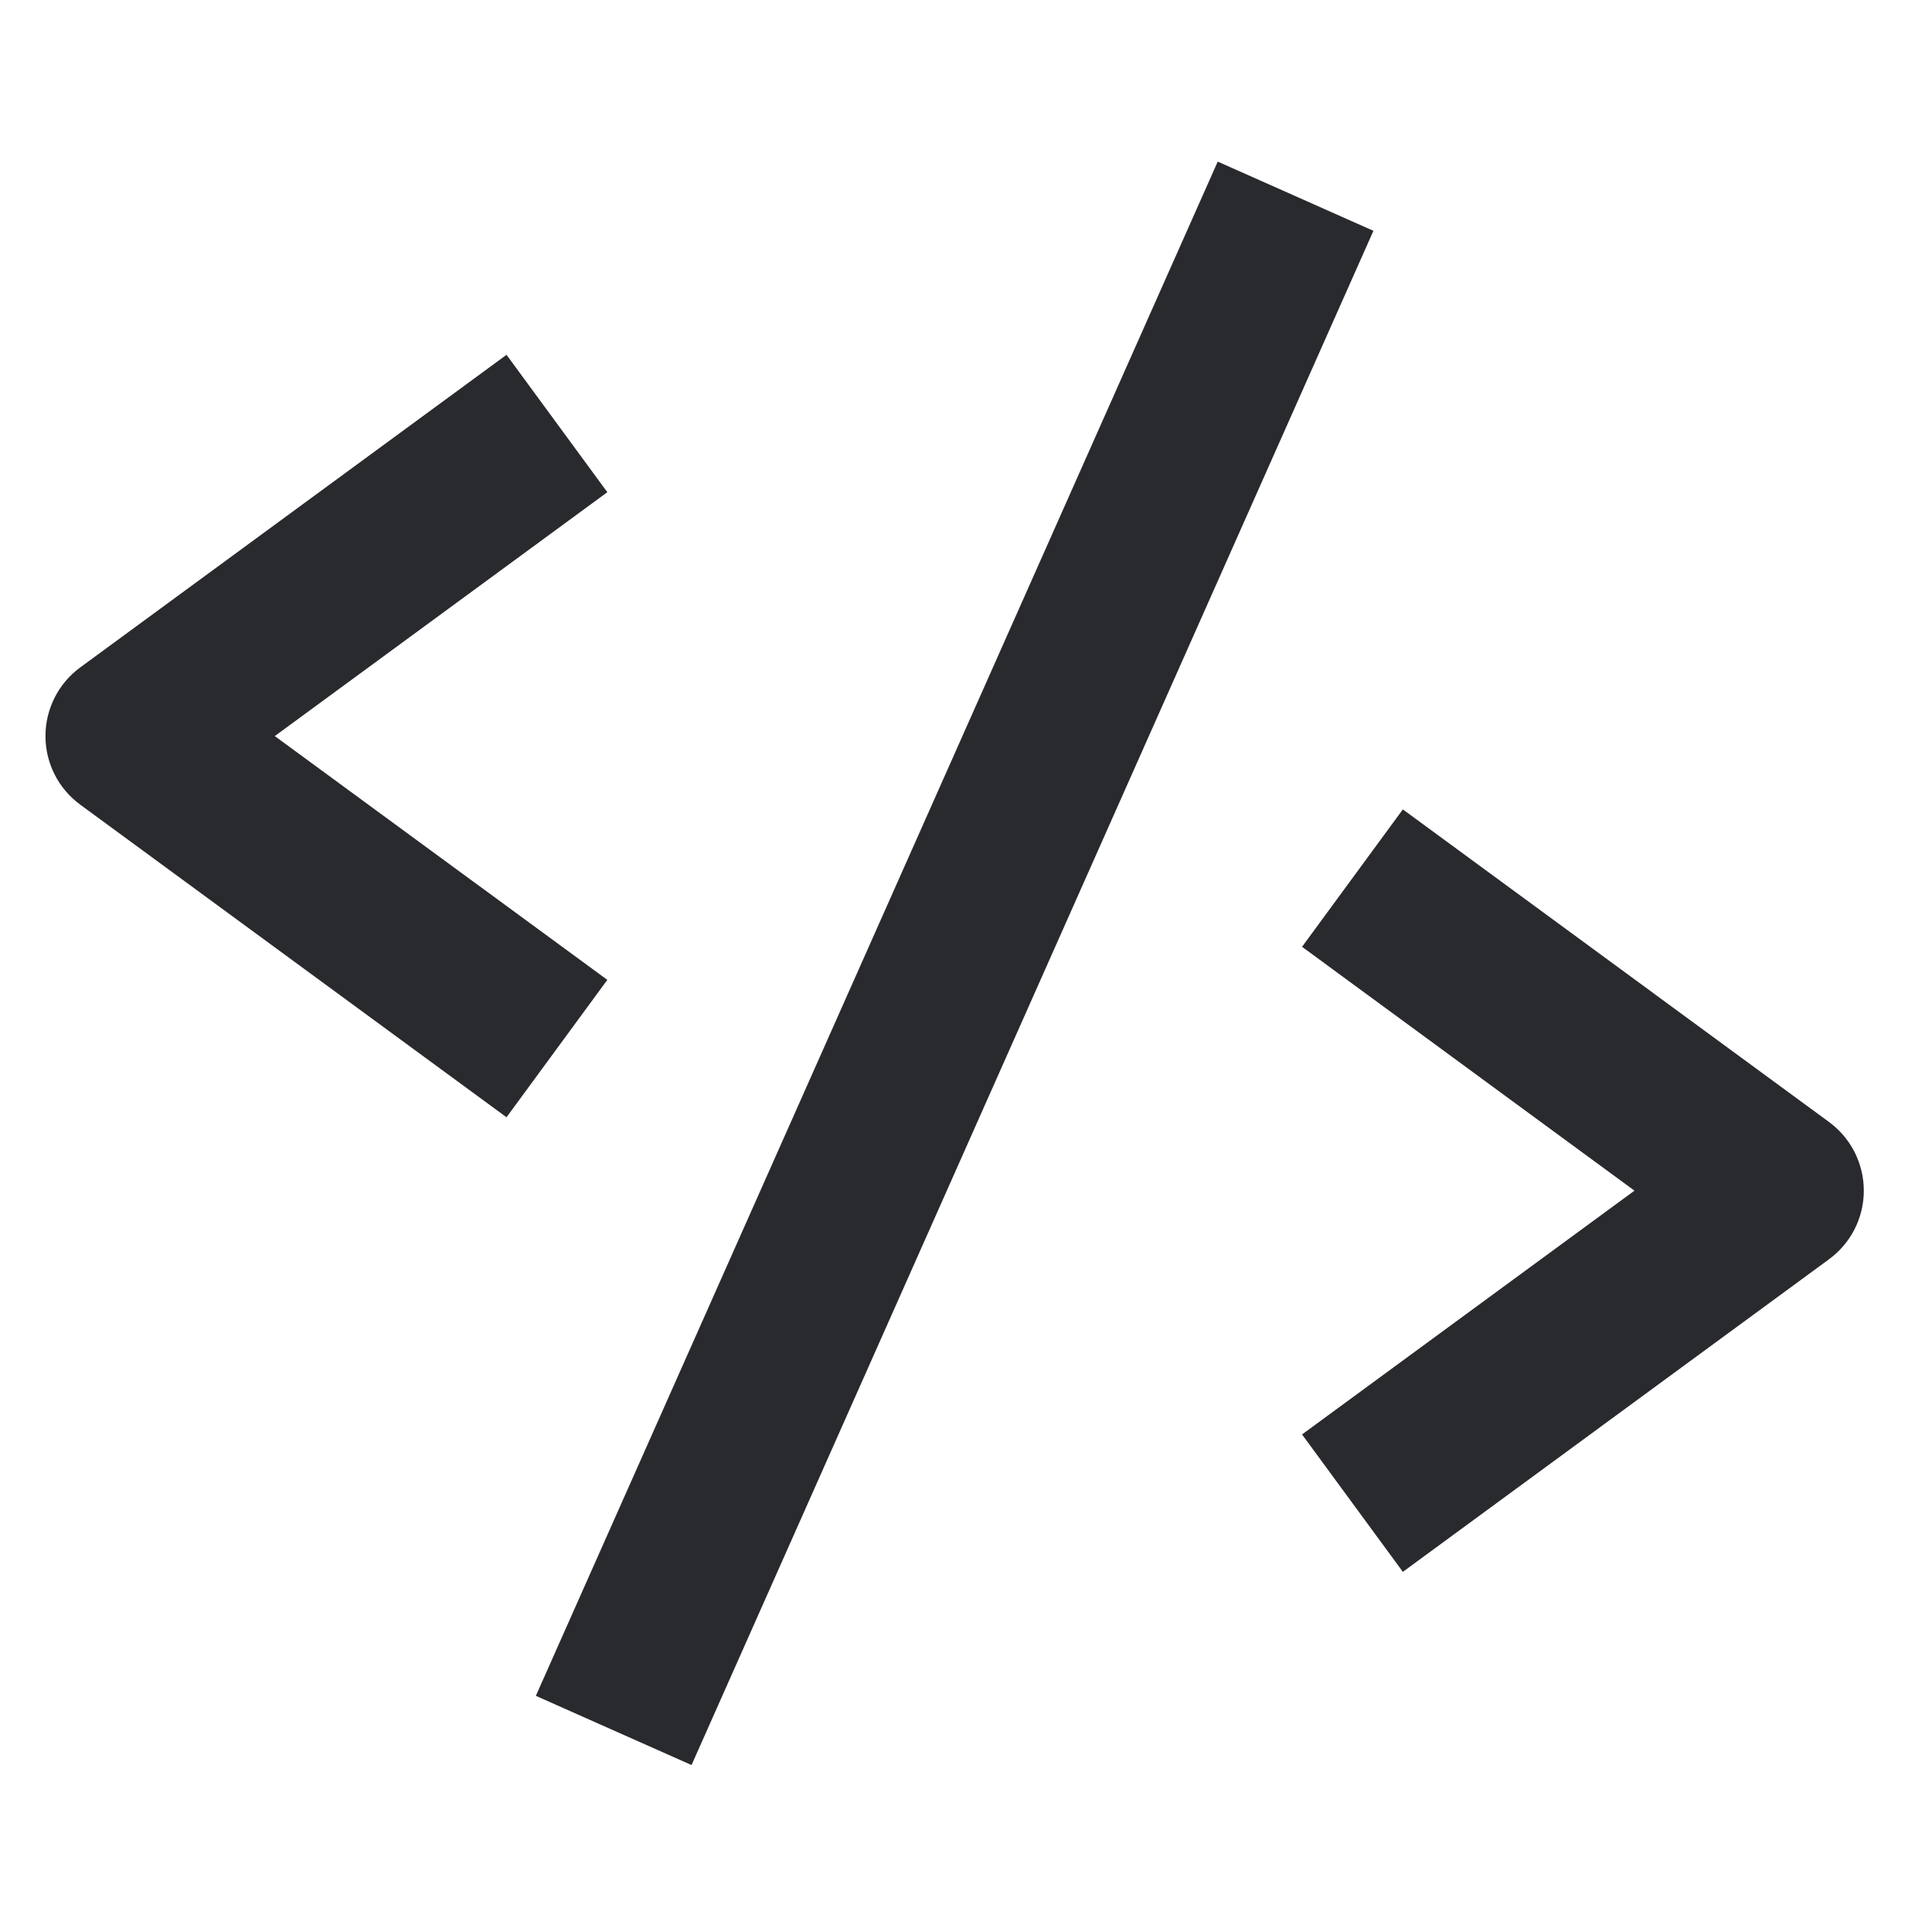 <svg width="17" height="17" viewBox="0 0 17 17" fill="none" xmlns="http://www.w3.org/2000/svg">
<path fill-rule="evenodd" clip-rule="evenodd" d="M4.715 14.922L10.715 1.422L12.085 2.031L6.085 15.531L4.715 14.922ZM14.382 10.477L11.457 12.622L12.344 13.831L16.093 11.081C16.286 10.94 16.4 10.716 16.4 10.477C16.4 10.238 16.286 10.013 16.093 9.872L12.344 7.122L11.457 8.331L14.382 10.477ZM2.418 6.477L5.344 8.622L4.457 9.831L0.707 7.081C0.514 6.94 0.4 6.716 0.4 6.477C0.4 6.238 0.514 6.013 0.707 5.872L4.457 3.122L5.344 4.331L2.418 6.477Z" fill="#292A2E"/>
</svg>
